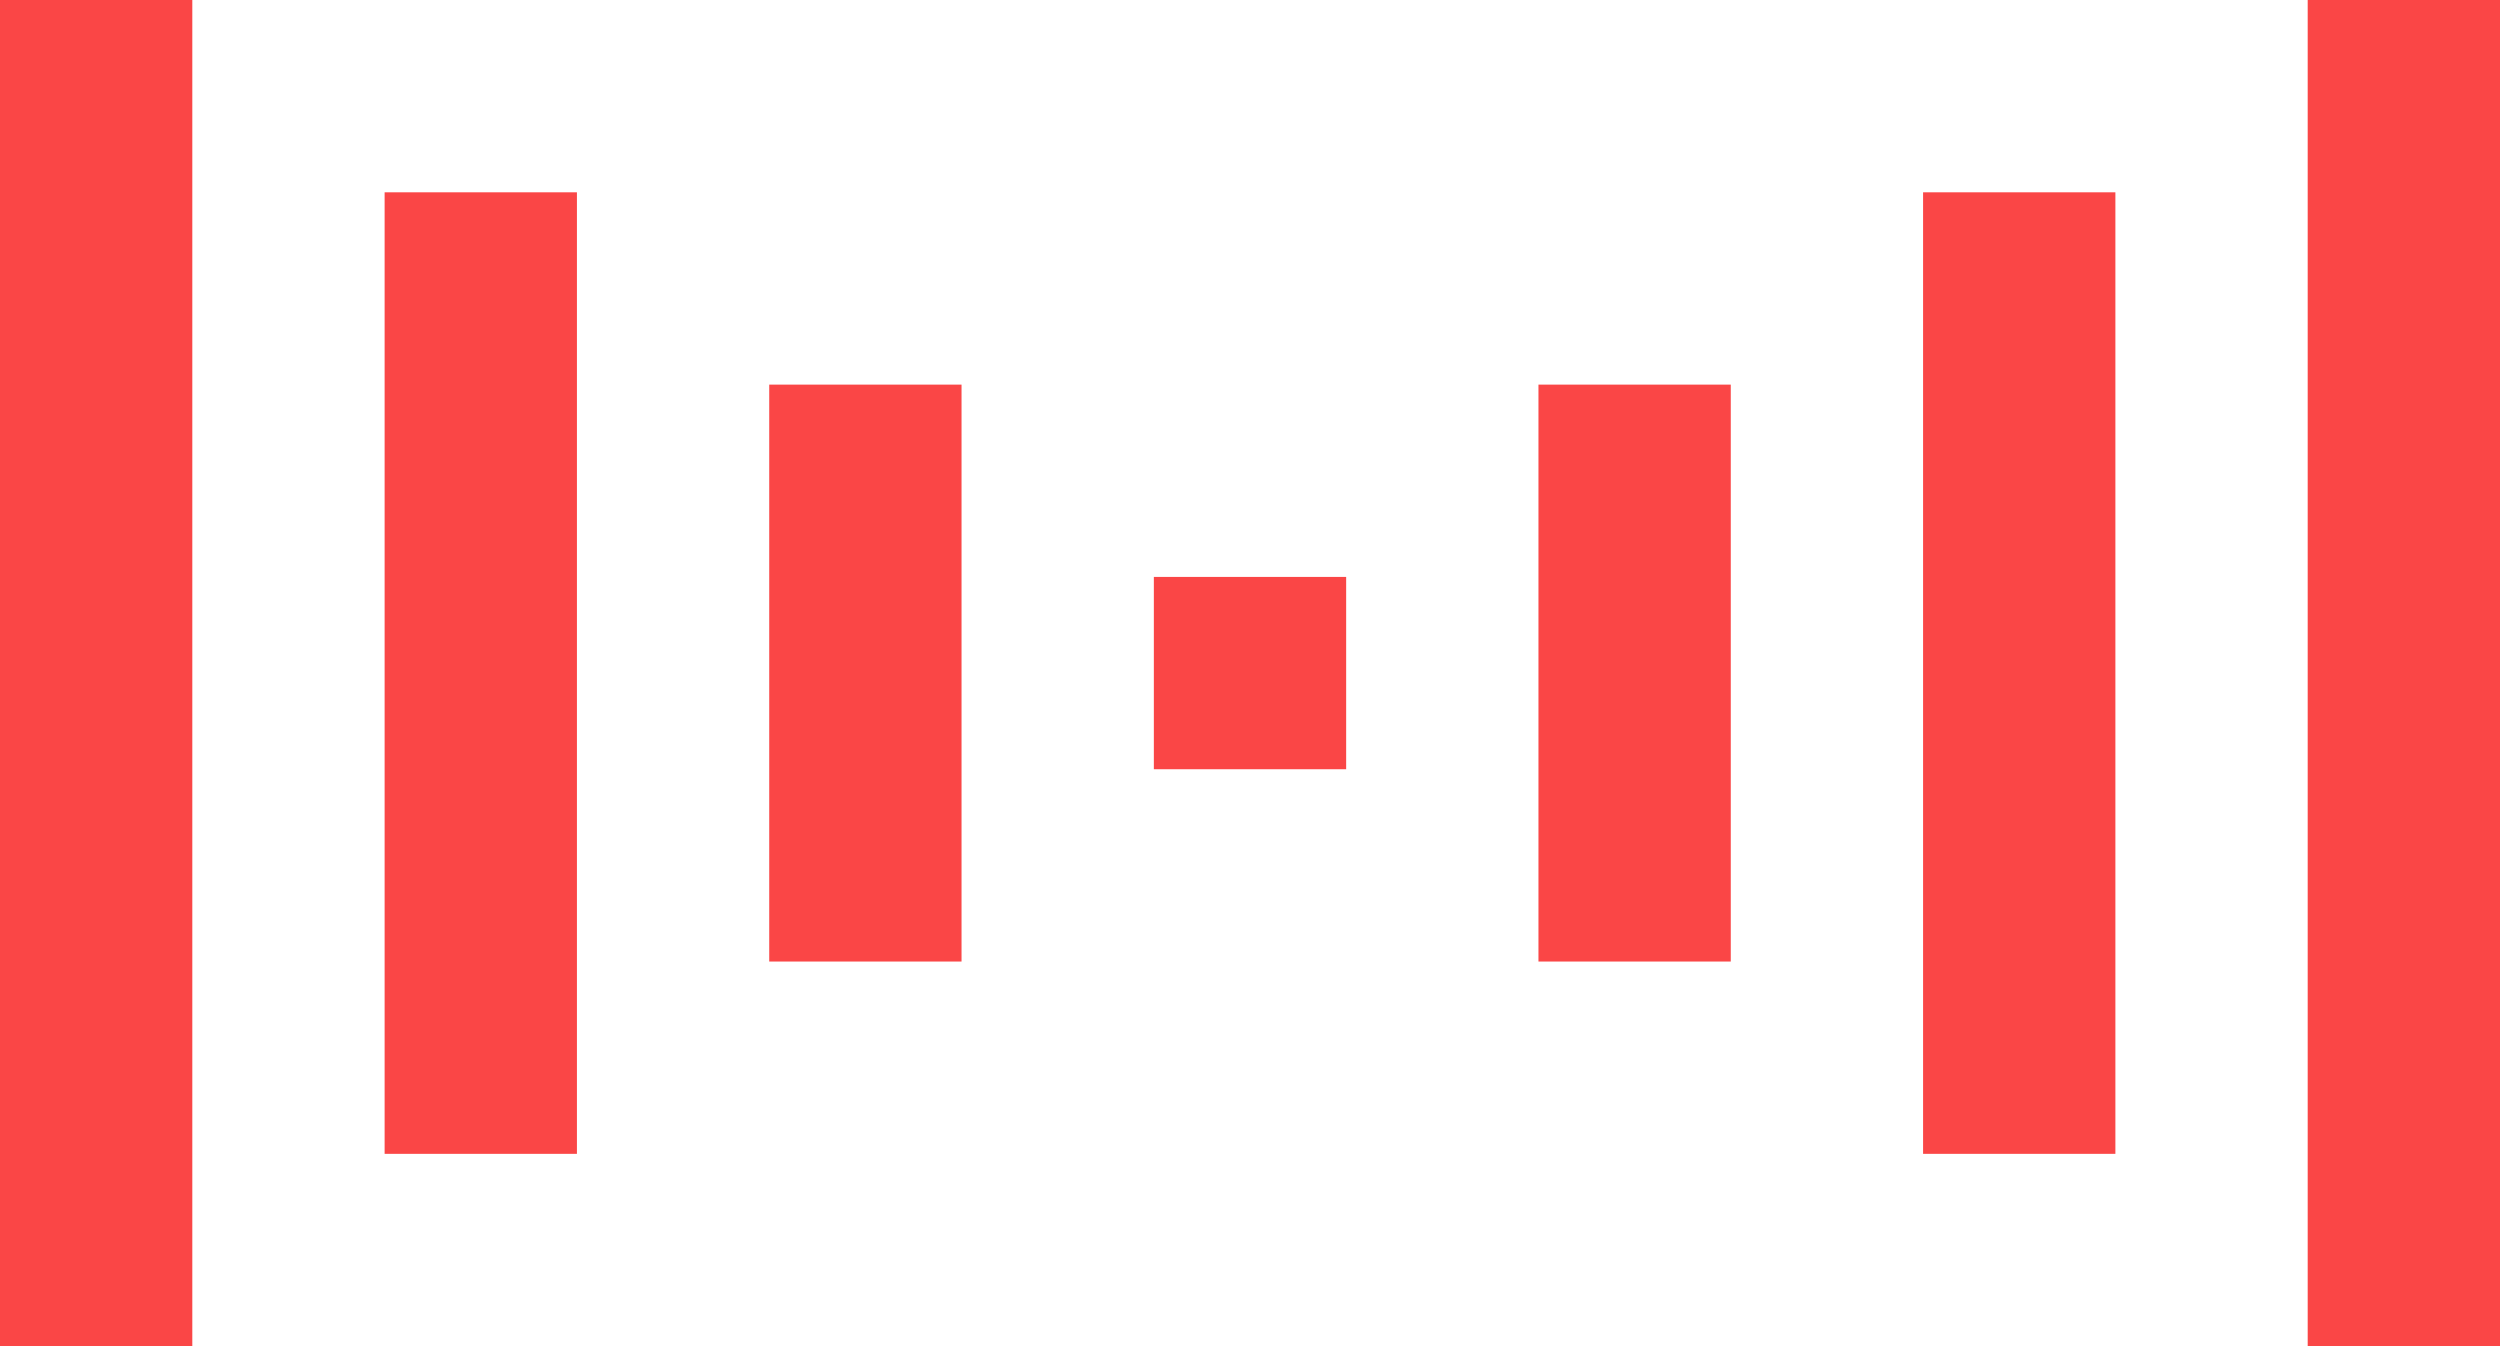<?xml version="1.0" encoding="UTF-8" standalone="no"?>
<svg width="13px" height="7px" viewBox="0 0 13 7" version="1.1" xmlns="http://www.w3.org/2000/svg" xmlns:xlink="http://www.w3.org/1999/xlink">
    <!-- Generator: Sketch 3.8.3 (29802) - http://www.bohemiancoding.com/sketch -->
    <title>live-icon</title>
    <desc>Created with Sketch.</desc>
    <defs></defs>
    <g id="Page-1" stroke="none" stroke-width="1" fill="none" fill-rule="evenodd">
        <g id="live-icon" fill="#FA4646">
            <rect id="Rectangle-113" x="8" y="2" width="1" height="3"></rect>
            <rect id="Rectangle-113-Copy-6" x="6" y="3" width="1" height="1"></rect>
            <rect id="Rectangle-113-Copy" x="10" y="1" width="1" height="5"></rect>
            <rect id="Rectangle-113-Copy-2" x="12" y="0" width="1" height="7"></rect>
            <rect id="Rectangle-113-Copy-5" x="4" y="2" width="1" height="3"></rect>
            <rect id="Rectangle-113-Copy-4" x="2" y="1" width="1" height="5"></rect>
            <rect id="Rectangle-113-Copy-3" x="0" y="0" width="1" height="7"></rect>
        </g>
    </g>
</svg>